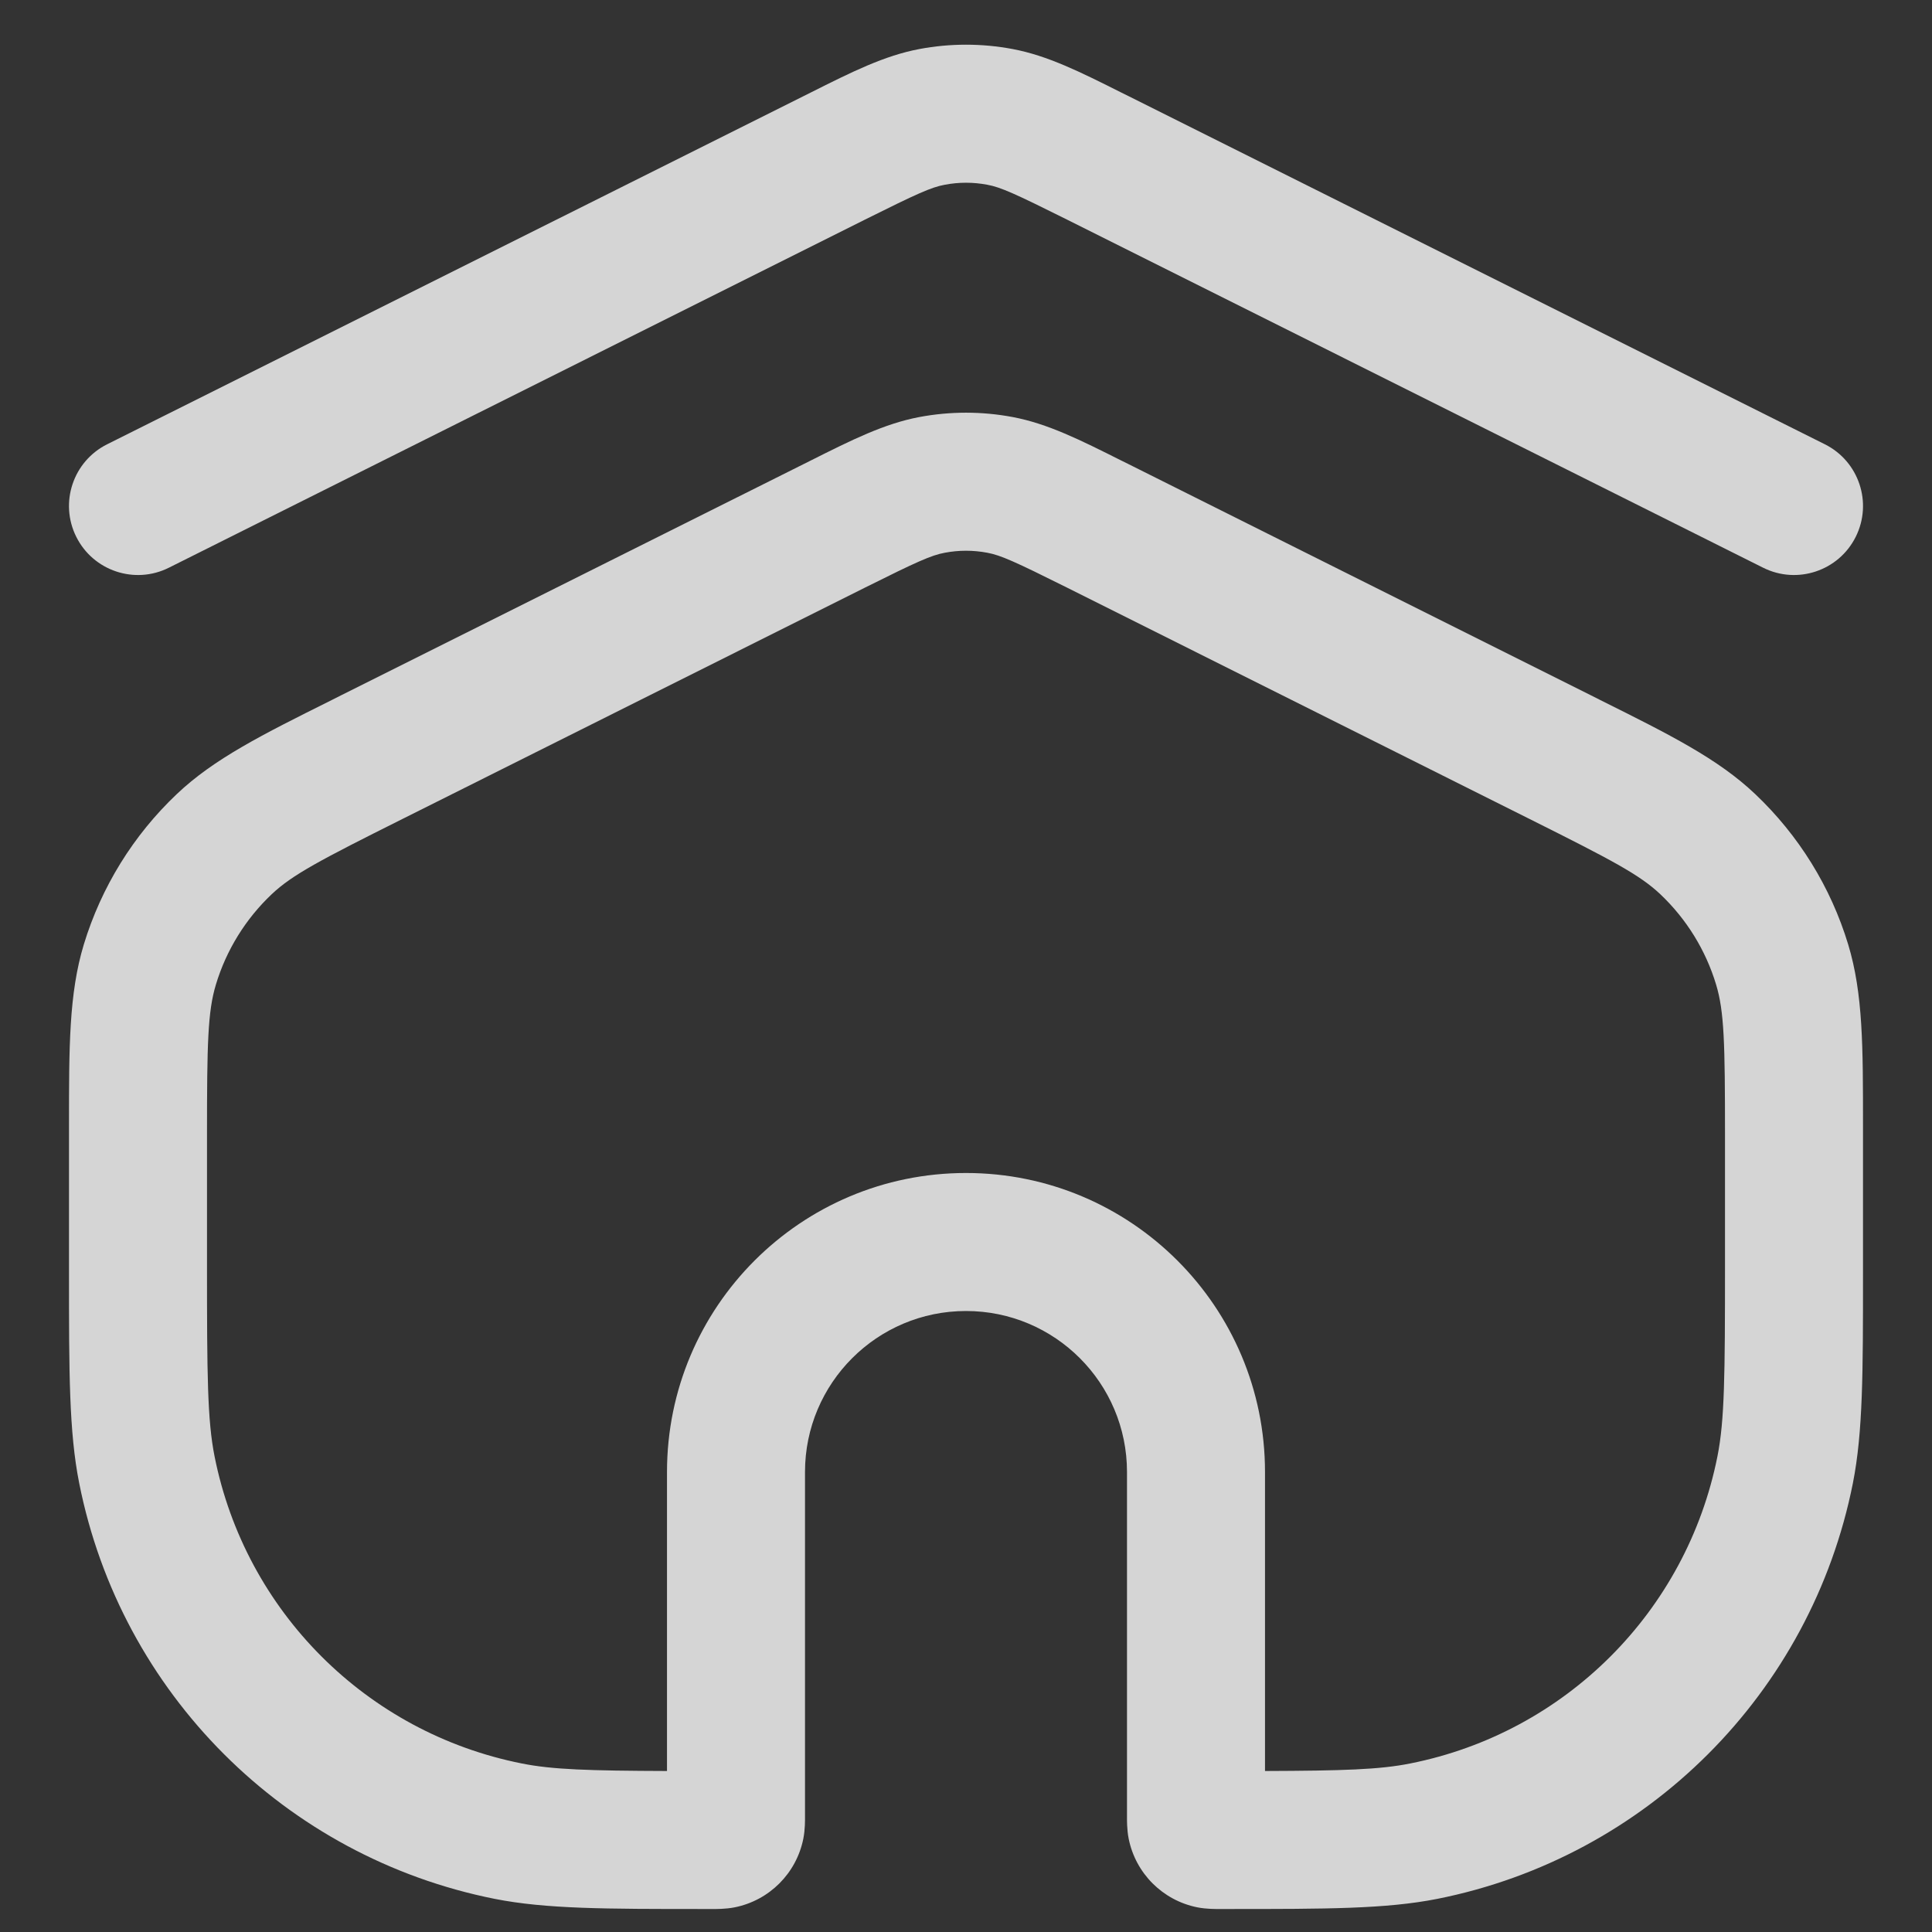 <svg width="21" height="21" viewBox="0 0 21 21" fill="none" xmlns="http://www.w3.org/2000/svg">
<rect x="0" y="0" width="21" height="21" fill="#333333" stroke="none"/>
<path fill-rule="evenodd" clip-rule="evenodd" d="M10.27 2.008C10.422 1.979 10.578 1.979 10.731 2.008C10.878 2.035 11.032 2.105 11.596 2.386L19.165 6.171C19.535 6.356 19.986 6.206 20.171 5.835C20.356 5.465 20.206 5.014 19.835 4.829L12.267 1.045L12.188 1.006C11.74 0.781 11.388 0.605 11.007 0.533C10.672 0.47 10.328 0.47 9.993 0.533C9.612 0.605 9.26 0.781 8.812 1.006L8.734 1.045L1.165 4.829C0.794 5.014 0.644 5.465 0.829 5.835C1.014 6.206 1.465 6.356 1.835 6.171L9.404 2.386C9.968 2.105 10.122 2.035 10.27 2.008ZM10.27 6.008C10.422 5.979 10.578 5.979 10.731 6.008C10.878 6.035 11.032 6.105 11.596 6.386L16.624 8.901C17.52 9.349 17.824 9.509 18.047 9.72C18.331 9.989 18.54 10.327 18.653 10.701C18.742 10.995 18.75 11.338 18.75 12.34V13.75C18.75 14.948 18.746 15.437 18.668 15.829C18.333 17.515 17.015 18.833 15.329 19.168C14.997 19.235 14.594 19.247 13.75 19.25V16C13.75 14.205 12.295 12.75 10.5 12.75C8.705 12.75 7.25 14.205 7.25 16V19.25C6.406 19.247 6.003 19.235 5.671 19.168C3.985 18.833 2.667 17.515 2.332 15.829C2.254 15.437 2.25 14.948 2.25 13.75L2.25 12.34C2.25 11.338 2.258 10.995 2.347 10.701C2.46 10.327 2.669 9.989 2.953 9.72C3.176 9.509 3.48 9.349 4.376 8.901L9.404 6.386C9.968 6.105 10.122 6.035 10.27 6.008ZM11.007 4.533C10.672 4.47 10.328 4.47 9.993 4.533C9.612 4.605 9.26 4.781 8.812 5.006L8.734 5.045L3.705 7.559L3.604 7.61L3.604 7.61C2.848 7.987 2.327 8.247 1.922 8.631C1.449 9.079 1.101 9.642 0.911 10.266C0.749 10.8 0.75 11.383 0.75 12.227L0.75 12.34L0.75 13.75L0.75 13.851C0.75 14.916 0.75 15.565 0.861 16.122C1.314 18.403 3.097 20.186 5.378 20.64C5.935 20.75 6.584 20.75 7.649 20.75H7.649L7.75 20.75L7.754 20.75C7.778 20.75 7.884 20.752 7.985 20.732C8.362 20.657 8.657 20.362 8.732 19.985C8.752 19.884 8.75 19.778 8.75 19.754L8.75 19.75V16C8.75 15.034 9.534 14.25 10.5 14.25C11.467 14.25 12.25 15.034 12.25 16V19.75L12.25 19.754C12.25 19.778 12.248 19.884 12.268 19.985C12.343 20.362 12.638 20.657 13.015 20.732C13.116 20.752 13.222 20.75 13.246 20.75L13.25 20.75L13.351 20.75H13.351C14.416 20.75 15.066 20.75 15.622 20.64C17.903 20.186 19.686 18.403 20.14 16.122C20.25 15.566 20.25 14.916 20.25 13.851L20.25 13.75V12.34L20.25 12.227C20.25 11.383 20.251 10.8 20.089 10.266C19.9 9.642 19.551 9.079 19.078 8.631C18.673 8.247 18.152 7.987 17.396 7.61L17.295 7.559L12.267 5.045L12.188 5.006L12.188 5.006C11.74 4.781 11.388 4.605 11.007 4.533Z" fill="#FDFDFD" fill-opacity="0.8"/>
</svg>
